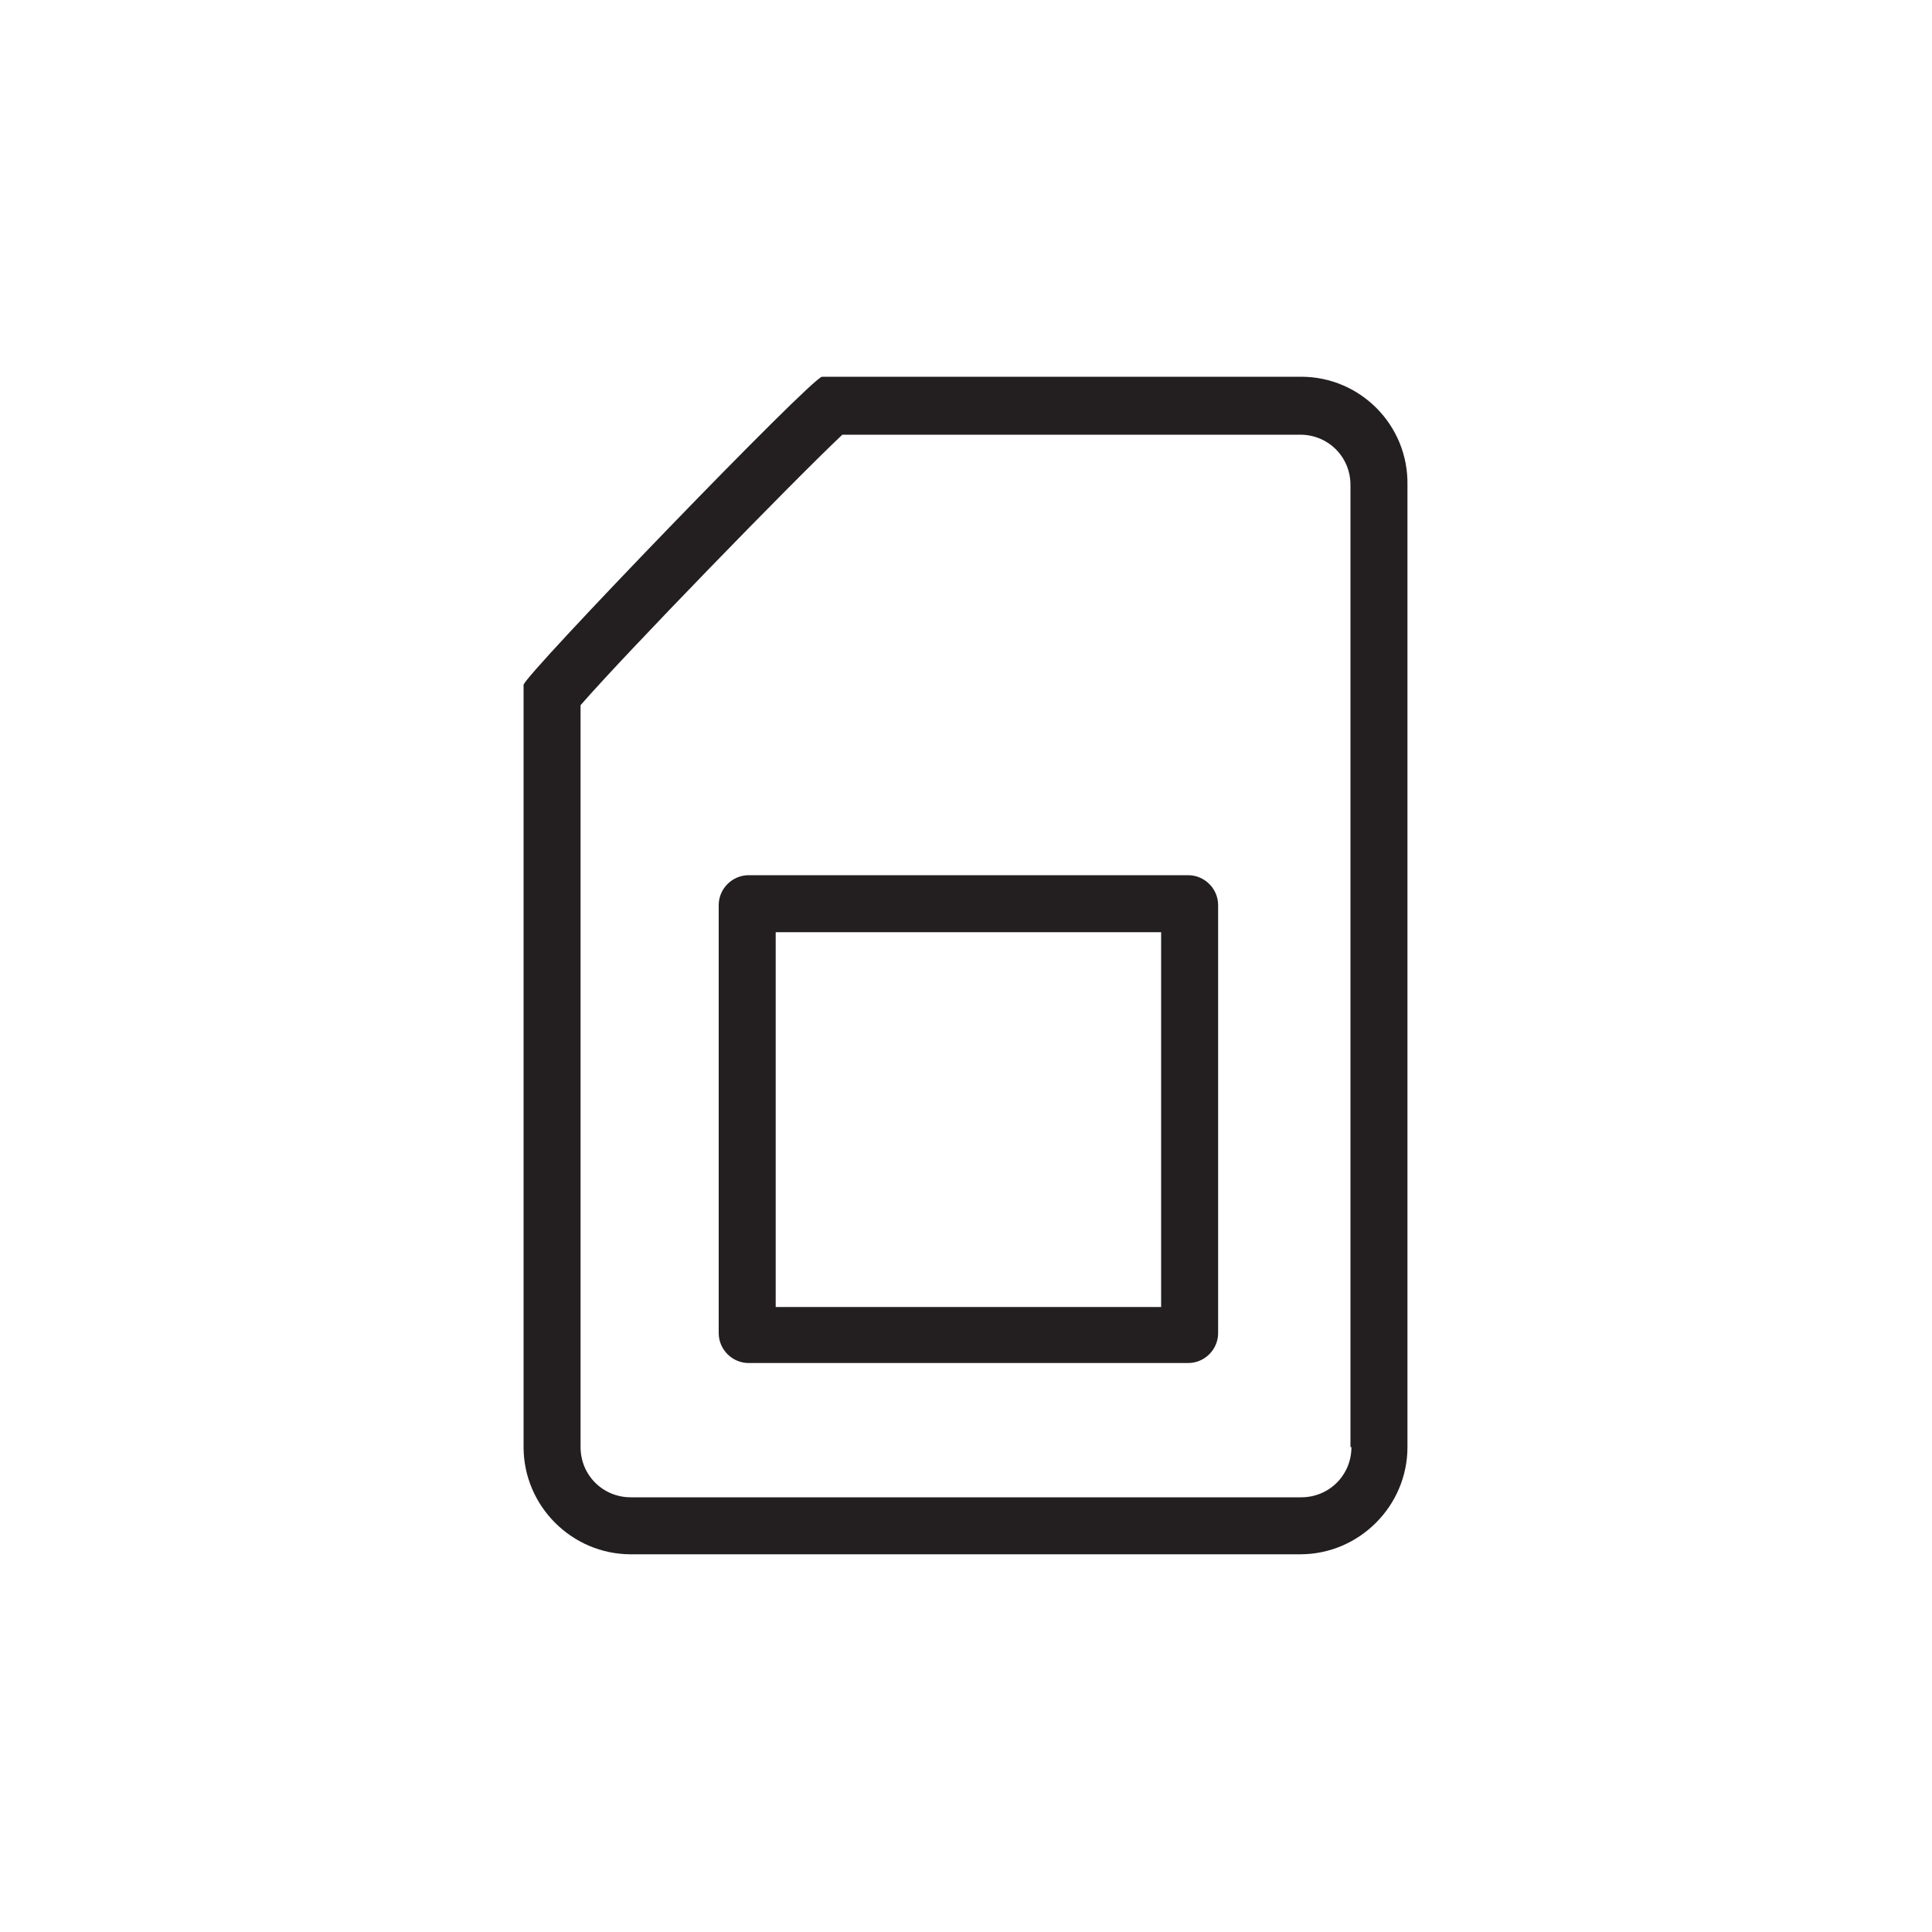 <svg enable-background="new 0 0 200 200" viewBox="0 0 200 200" xmlns="http://www.w3.org/2000/svg"><path d="m80.3 96.5h39.9v38.7h-39.9z" fill="none"/><g fill="#231f20"><path d="m123 90.6h-45.5c-1.7 0-3.1 1.4-3.1 3.1v44.3c0 1.7 1.4 3.1 3.1 3.1h45.5c1.7 0 3.1-1.4 3.1-3.1v-44.3c0-1.7-1.4-3.1-3.1-3.1zm-2.8 44.7h-39.9v-38.8h39.9z"/><path d="m134.7 39h-49.6c-1 0-30.9 31-30.9 31.9v78.9c0 6.1 5 11.1 11.1 11.1h69.3c6.1 0 11.1-5 11.1-11.1v-99.6c.1-6.2-4.9-11.2-11-11.2zm5.2 110.8c0 2.9-2.3 5.2-5.2 5.2h-69.4c-2.9 0-5.2-2.3-5.2-5.2v-76.8c4.6-5.3 22-23.2 27.1-28h47.4c2.9 0 5.2 2.3 5.2 5.2v99.6z"/></g></svg>